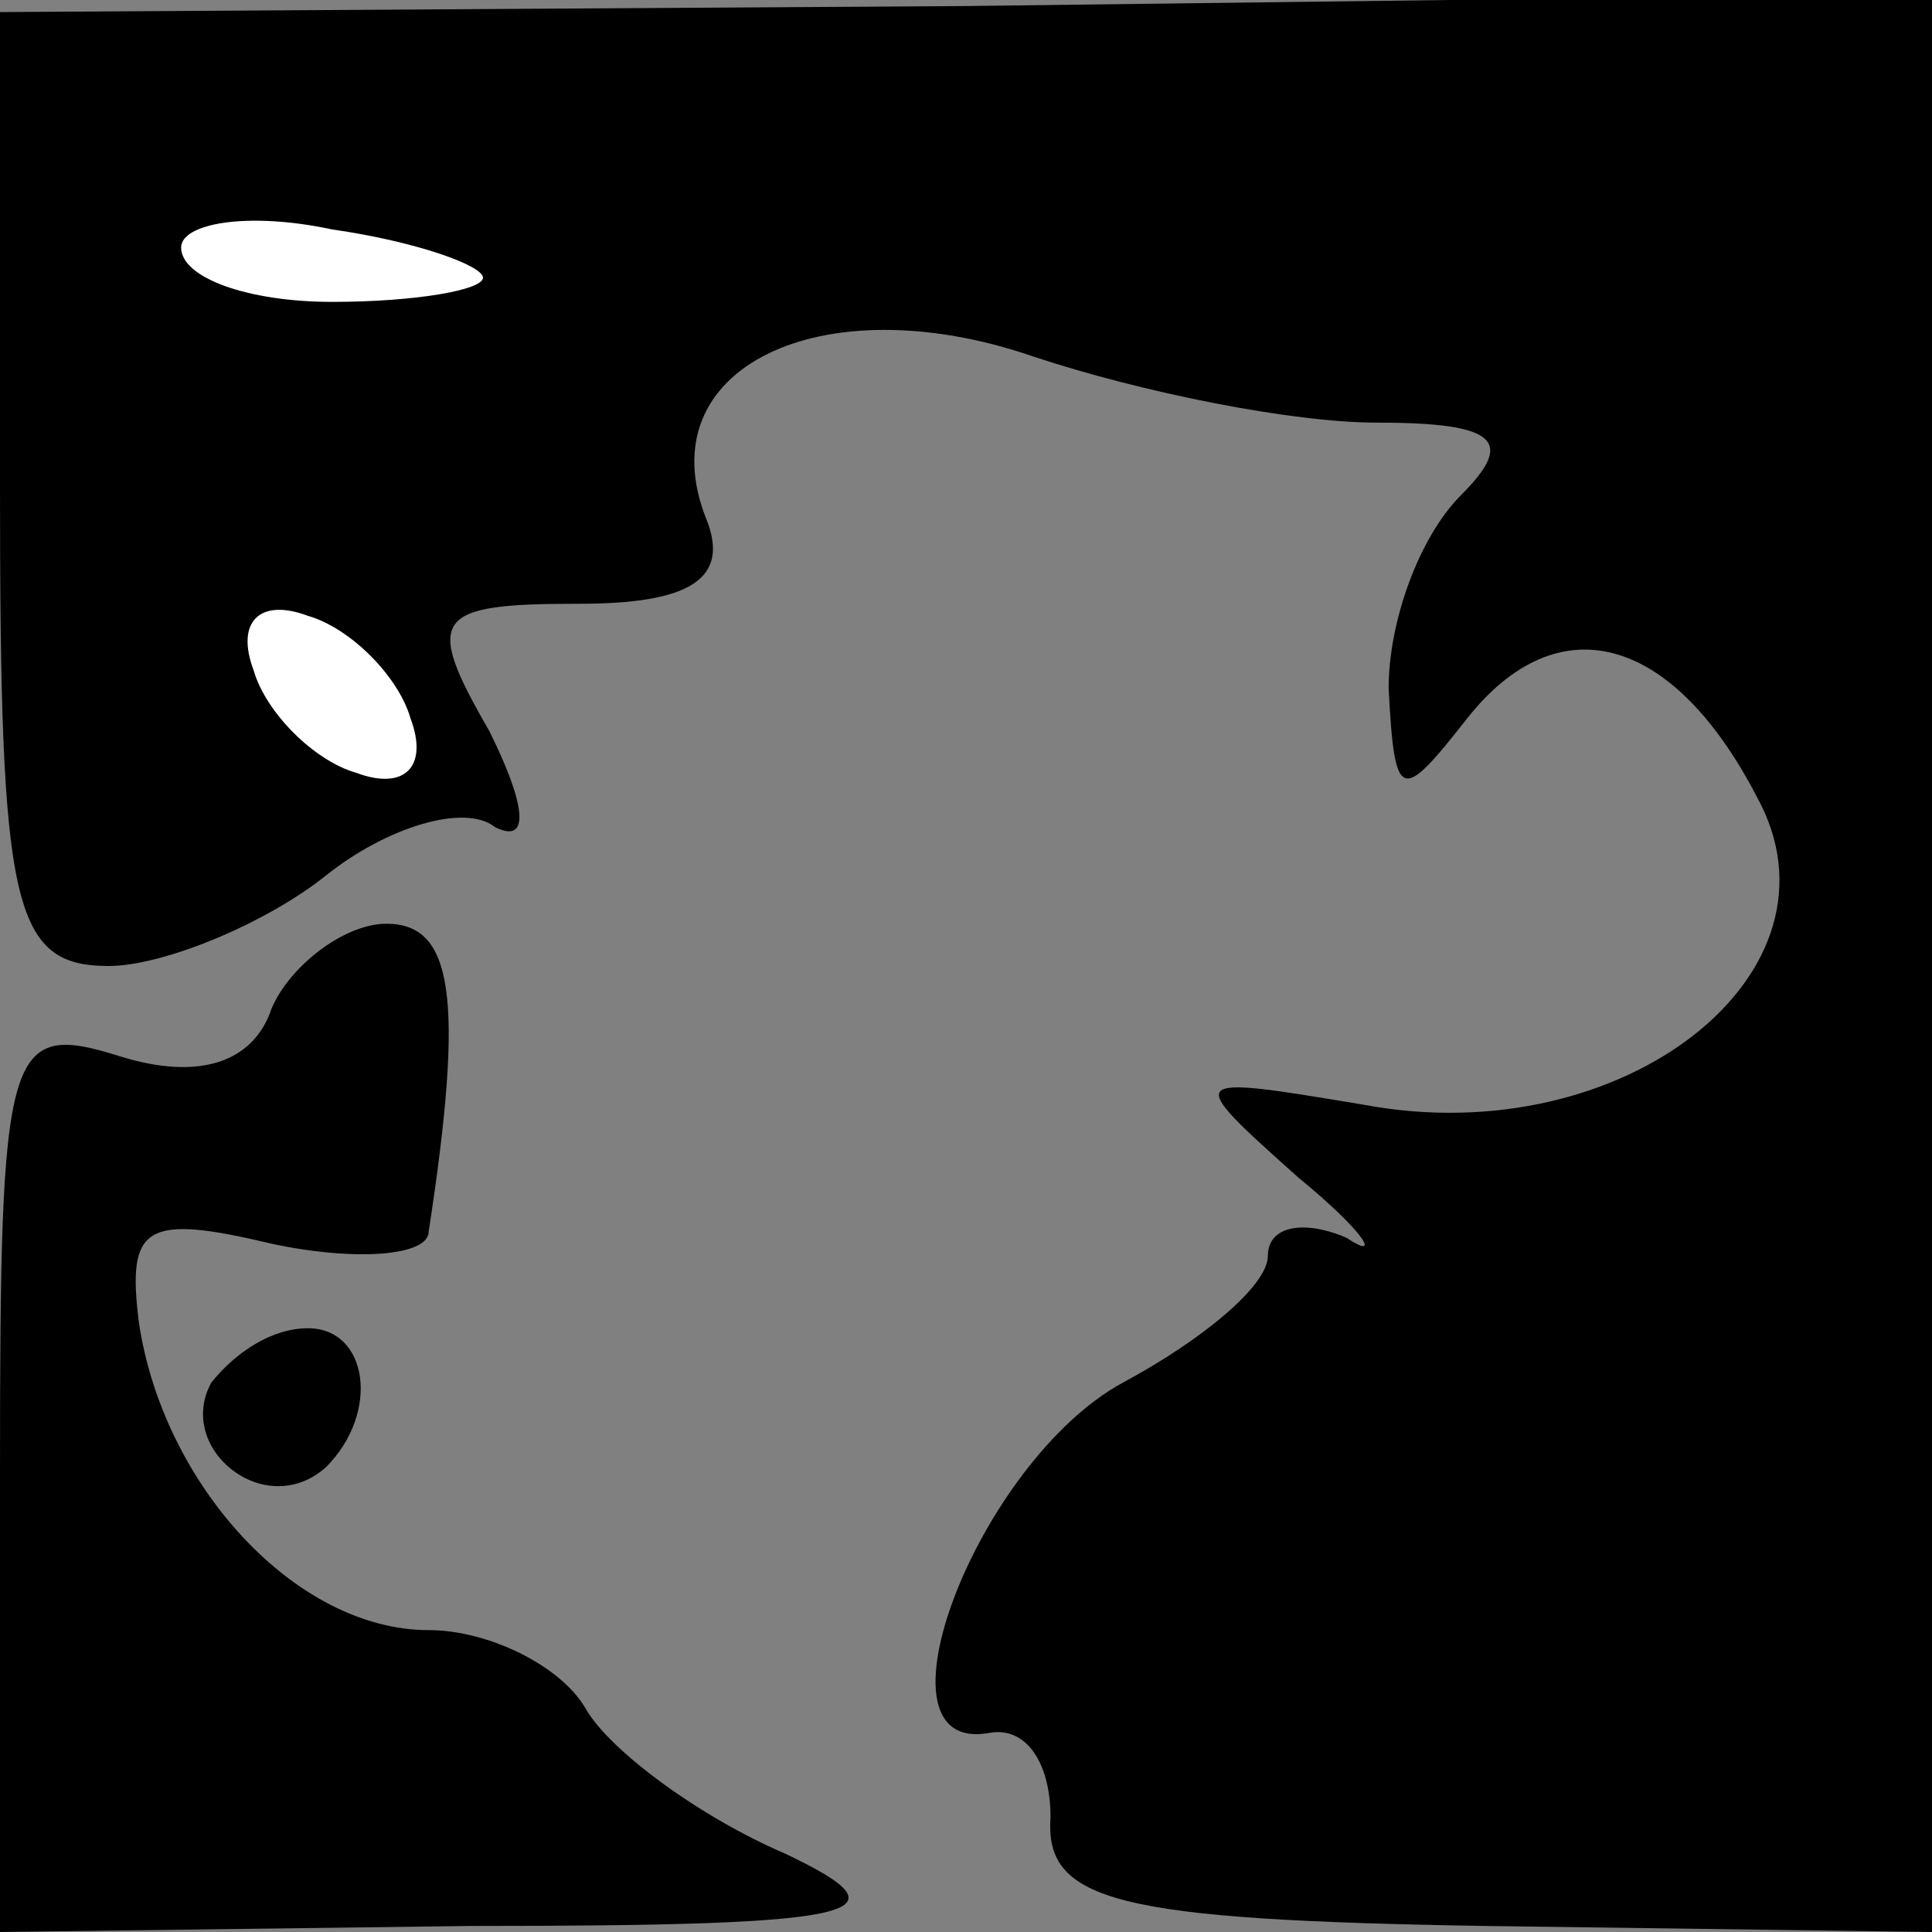 <?xml version="1.0" standalone="no"?>
<!DOCTYPE svg PUBLIC "-//W3C//DTD SVG 20010904//EN"
 "http://www.w3.org/TR/2001/REC-SVG-20010904/DTD/svg10.dtd">
<svg version="1.0" xmlns="http://www.w3.org/2000/svg"
 width="32pt" height="32pt" viewBox="0 0 32 32"
 preserveAspectRatio="xMidYMid meet">
<rect x="0" y="0" width="32" height="32" fill="#808080" stroke="none"/>
<g transform="translate(0,32) scale(0.1,-0.1)"
fill="#000000" stroke="none">
<path fill="#000000" stroke="none" d="M0 239 c0 -69 2 -79 18 -79 9 0 26 7
36 15 10 8 23 12 28 8 6 -3 5 4 -1 16 -11 19 -9 21 15 21 18 0 25 4 21 14 -10
25 19 39 54 27 18 -6 43 -11 57 -11 20 0 23 -3 14 -12 -7 -7 -12 -21 -12 -32
1 -19 2 -19 13 -5 15 19 34 14 48 -13 16 -29 -22 -59 -65 -51 -30 5 -30 5 -11
-12 11 -9 14 -14 8 -10 -7 3 -13 2 -13 -3 0 -5 -11 -14 -24 -21 -24 -13 -43
-62 -22 -58 6 1 10 -5 10 -14 -1 -14 11 -17 72 -18 l74 -1 0 160 0 161 -160
-2 -160 -1 0 -79z"/>
<path fill="#ffffff" stroke="none" d="M80 274 c0 -2 -11 -4 -25 -4 -14 0 -25
4 -25 9 0 4 11 6 25 3 14 -2 25 -6 25 -8z"/>
<path fill="#ffffff" stroke="none" d="M68 201 c3 -8 -1 -12 -9 -9 -7 2 -15
10 -17 17 -3 8 1 12 9 9 7 -2 15 -10 17 -17z"/>
<path fill="#000000" stroke="none" d="M45 153 c-3 -9 -12 -12 -25 -8 -19 6
-20 2 -20 -69 l0 -76 78 1 c66 0 73 2 52 12 -14 6 -29 17 -33 24 -4 7 -16 13
-26 13 -22 0 -44 24 -48 51 -2 16 1 18 22 13 14 -3 26 -2 26 2 6 39 4 51 -7
51 -7 0 -16 -7 -19 -14z"/>
<path fill="#000000" stroke="none" d="M35 91 c-6 -11 9 -23 19 -14 9 9 7 23
-3 23 -6 0 -12 -4 -16 -9z"/>
</g>
</svg>
